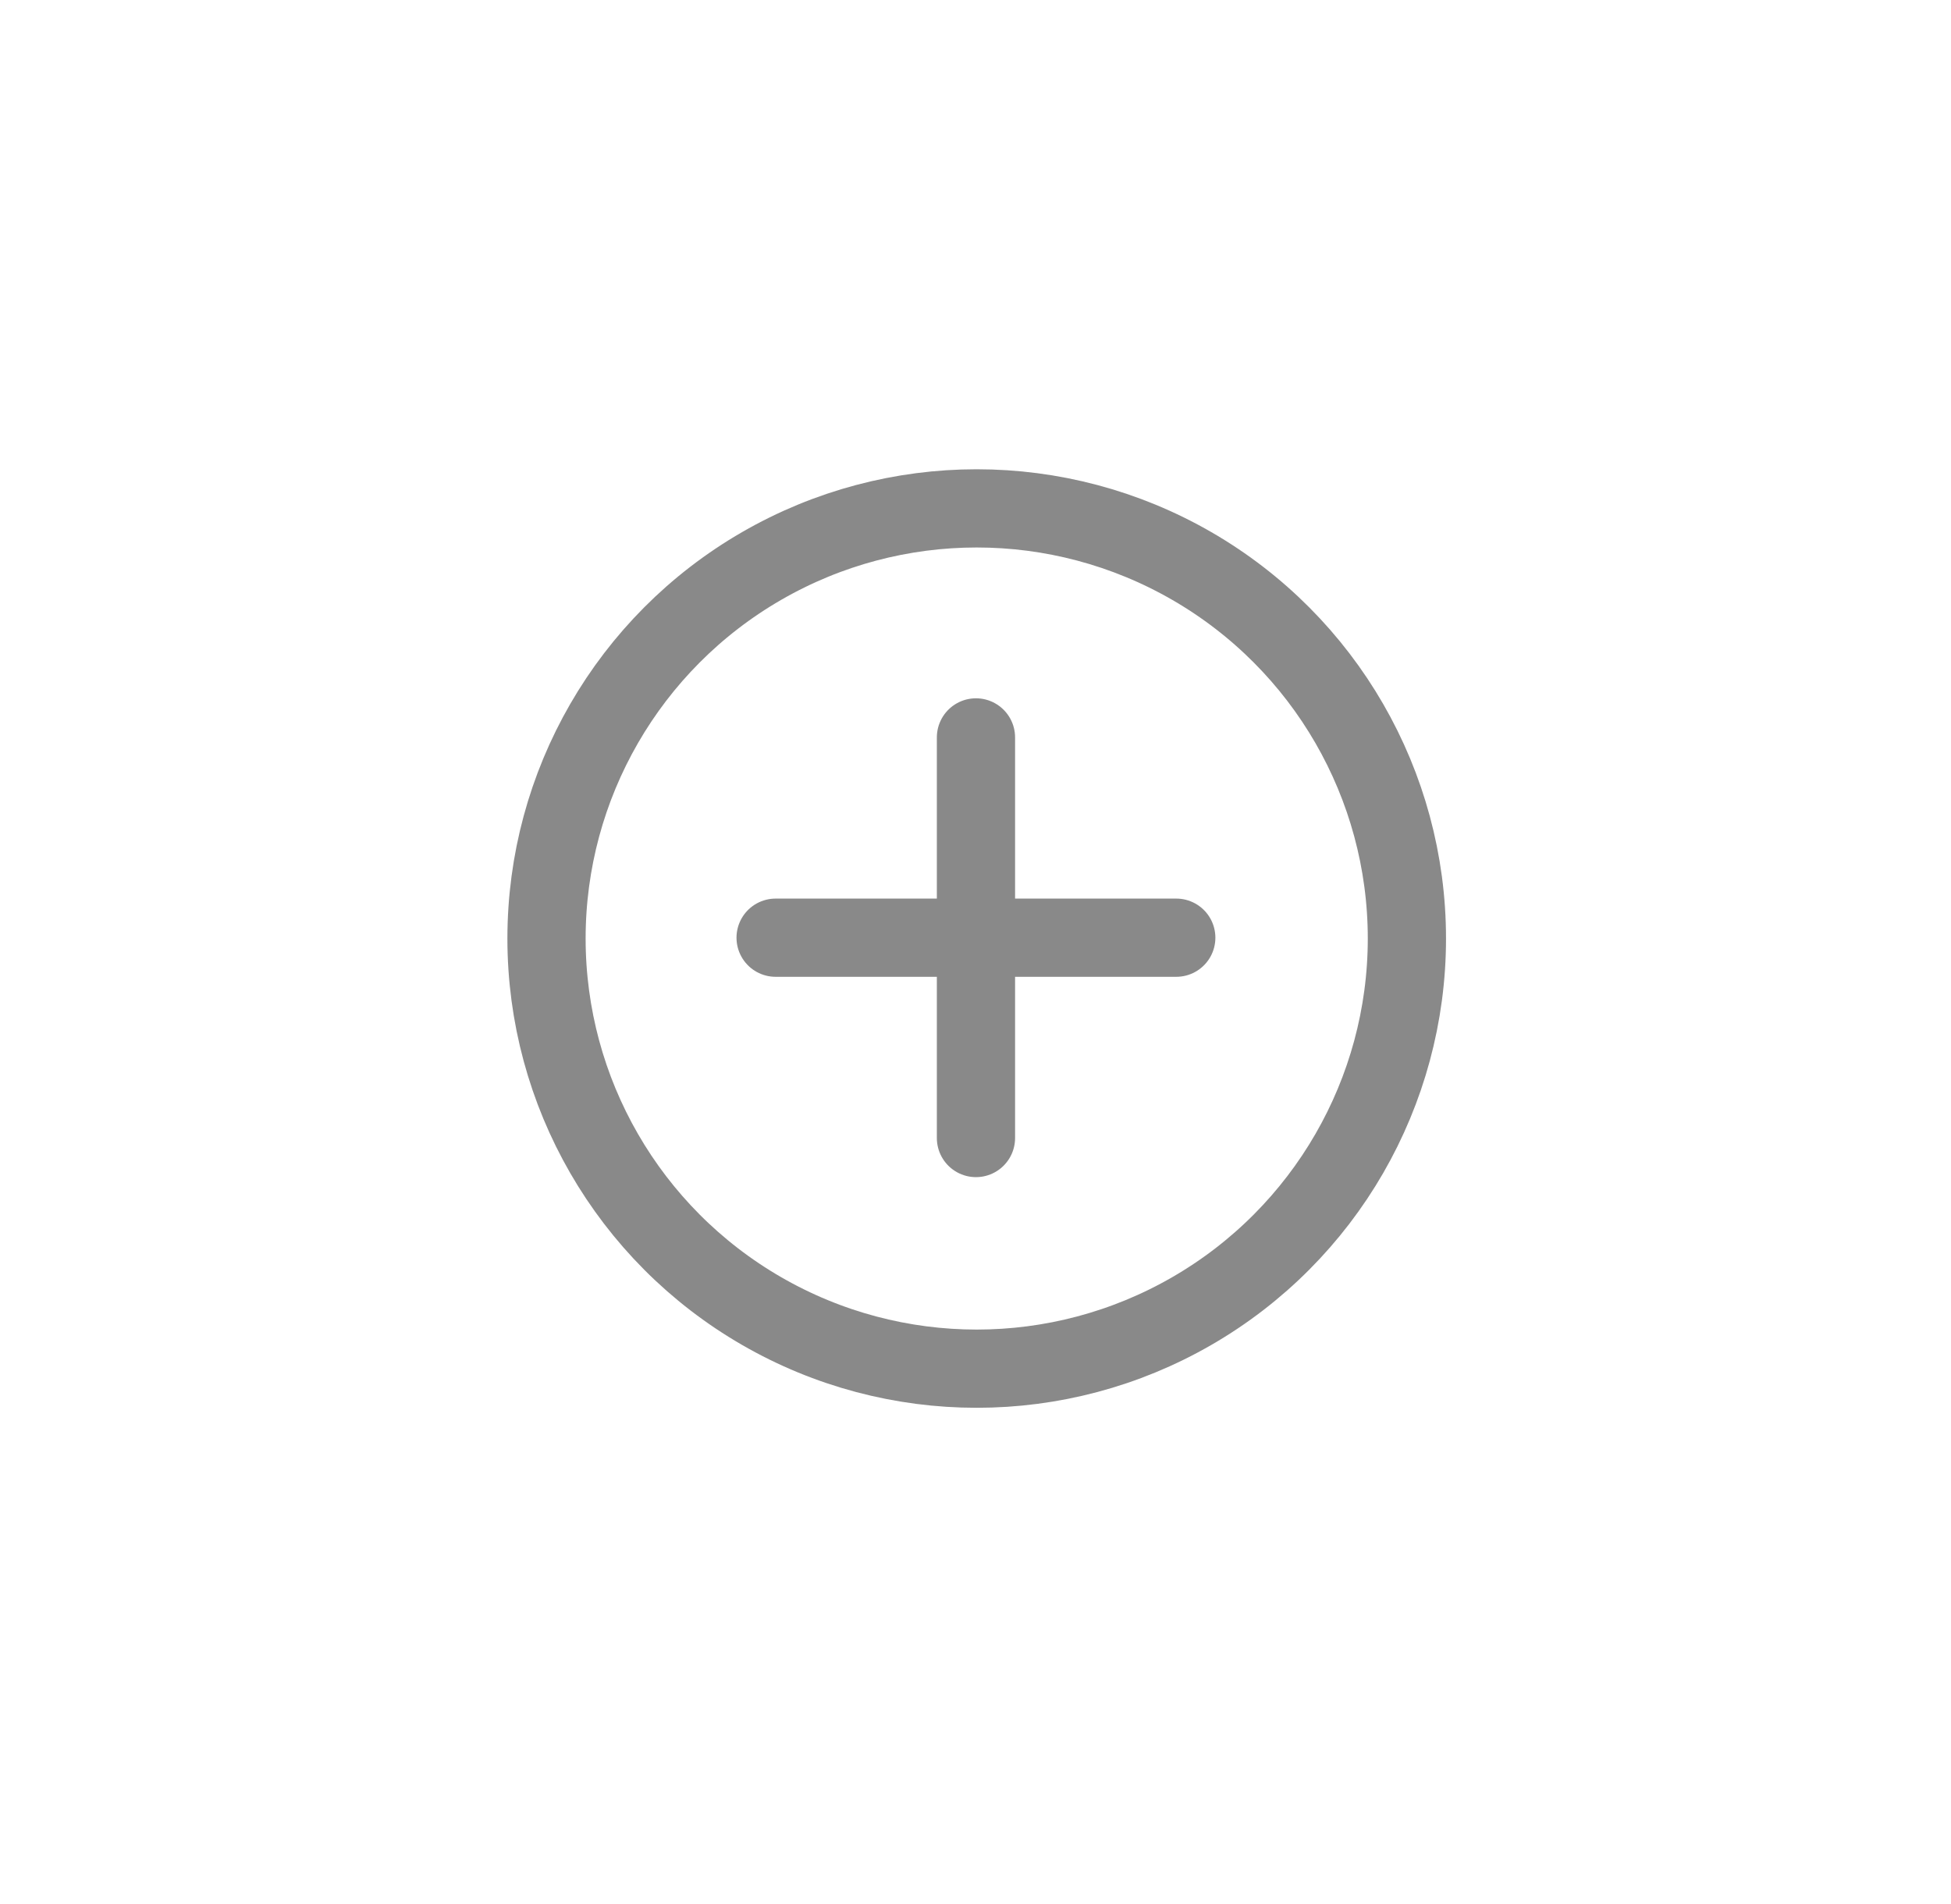 <svg width="42" height="41" viewBox="0 0 42 41" fill="none" xmlns="http://www.w3.org/2000/svg">
<path d="M25.322 20.188H21.01M16.697 20.188H21.01M21.01 20.188L21.01 15.876M21.01 20.188V24.501" stroke="#898989" stroke-width="1.684" stroke-linecap="round" stroke-linejoin="round"/>
<circle cx="21.026" cy="20.206" r="9.261" stroke="#898989" stroke-width="1.684"/>
</svg>
